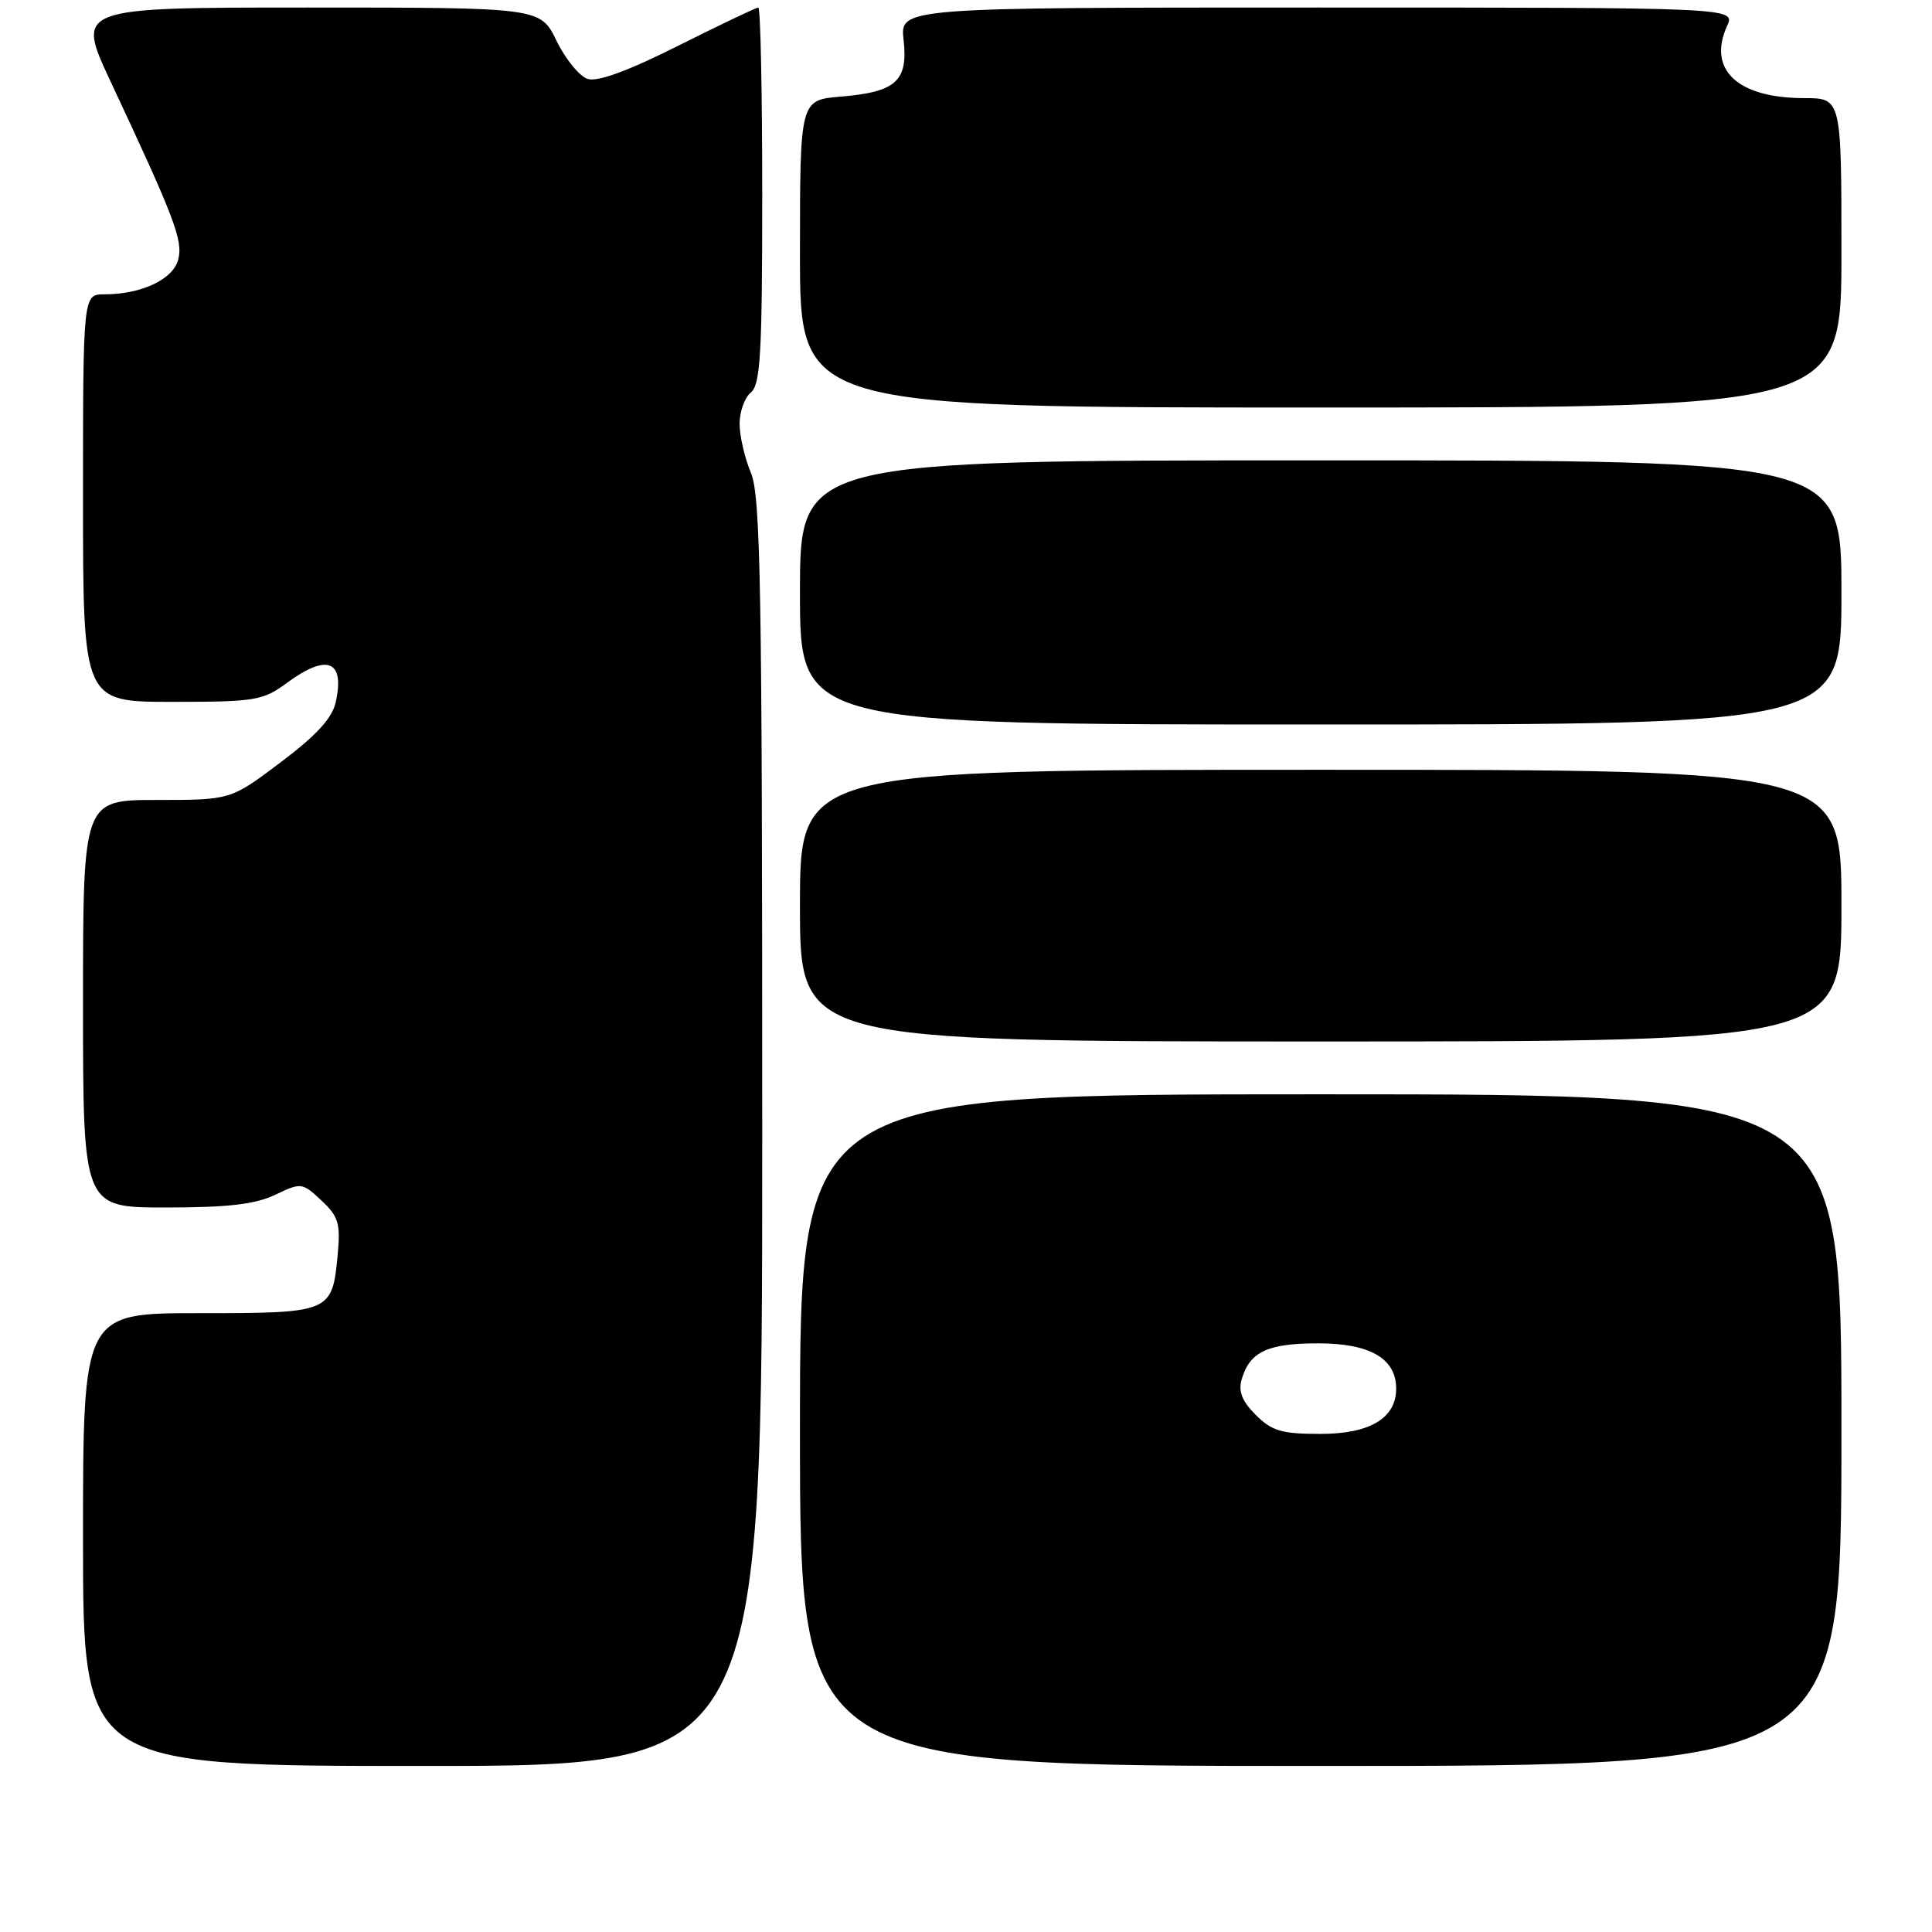 <?xml version="1.0" encoding="UTF-8" standalone="no"?>
<!DOCTYPE svg PUBLIC "-//W3C//DTD SVG 1.1//EN" "http://www.w3.org/Graphics/SVG/1.1/DTD/svg11.dtd" >
<svg xmlns="http://www.w3.org/2000/svg" xmlns:xlink="http://www.w3.org/1999/xlink" version="1.1" viewBox="0 0 256 256">
 <g >
 <path fill="currentColor"
d=" M 101.00 150.12 C 101.00 77.83 100.79 65.75 99.50 62.65 C 98.67 60.68 98.00 57.75 98.00 56.15 C 98.00 54.55 98.67 52.68 99.50 52.00 C 100.76 50.95 101.00 46.77 101.00 25.88 C 101.00 12.19 100.77 1.00 100.48 1.00 C 100.20 1.00 95.44 3.27 89.91 6.04 C 83.26 9.38 79.19 10.88 77.87 10.46 C 76.78 10.11 74.93 7.84 73.75 5.42 C 71.60 1.00 71.60 1.00 40.83 1.00 C 10.07 1.00 10.07 1.00 14.63 10.75 C 23.17 28.98 24.26 31.84 23.62 34.37 C 22.96 37.01 18.75 39.00 13.85 39.00 C 11.00 39.00 11.00 39.00 11.00 66.00 C 11.00 93.00 11.00 93.00 22.81 93.00 C 33.83 93.00 34.84 92.83 38.00 90.50 C 43.34 86.56 45.71 87.48 44.49 93.03 C 44.02 95.16 41.96 97.42 37.20 101.00 C 30.57 106.00 30.57 106.00 20.78 106.00 C 11.00 106.00 11.00 106.00 11.00 133.00 C 11.00 160.00 11.00 160.00 21.97 160.00 C 30.18 160.00 33.82 159.58 36.46 158.32 C 39.91 156.67 40.04 156.69 42.59 159.07 C 44.85 161.18 45.13 162.12 44.75 166.22 C 44.02 173.94 43.88 174.00 26.38 174.00 C 11.00 174.00 11.00 174.00 11.00 204.00 C 11.00 234.00 11.00 234.00 56.00 234.00 C 101.00 234.00 101.00 234.00 101.00 150.12 Z  M 244.00 189.50 C 244.00 145.00 244.00 145.00 175.00 145.00 C 106.00 145.00 106.00 145.00 106.00 189.50 C 106.00 234.00 106.00 234.00 175.00 234.00 C 244.00 234.00 244.00 234.00 244.00 189.50 Z  M 244.00 120.00 C 244.00 102.00 244.00 102.00 175.00 102.00 C 106.00 102.00 106.00 102.00 106.00 120.00 C 106.00 138.00 106.00 138.00 175.00 138.00 C 244.00 138.00 244.00 138.00 244.00 120.00 Z  M 244.00 78.50 C 244.00 61.00 244.00 61.00 175.00 61.00 C 106.00 61.00 106.00 61.00 106.00 78.50 C 106.00 96.00 106.00 96.00 175.00 96.00 C 244.00 96.00 244.00 96.00 244.00 78.50 Z  M 244.00 33.50 C 244.00 13.00 244.00 13.00 239.05 13.00 C 230.23 13.00 226.21 9.23 228.85 3.43 C 229.96 1.00 229.96 1.00 174.60 1.00 C 119.25 1.00 119.25 1.00 119.73 5.29 C 120.34 10.74 118.74 12.19 111.44 12.80 C 106.00 13.25 106.00 13.25 106.00 33.62 C 106.00 54.00 106.00 54.00 175.00 54.00 C 244.00 54.00 244.00 54.00 244.00 33.50 Z  M 166.39 187.48 C 164.56 185.65 164.06 184.36 164.54 182.73 C 165.62 179.10 167.98 178.00 174.69 178.00 C 181.54 178.00 185.00 180.02 185.00 184.00 C 185.00 187.92 181.52 190.00 174.95 190.00 C 169.83 190.00 168.53 189.62 166.39 187.48 Z "/>
</g>
</svg>